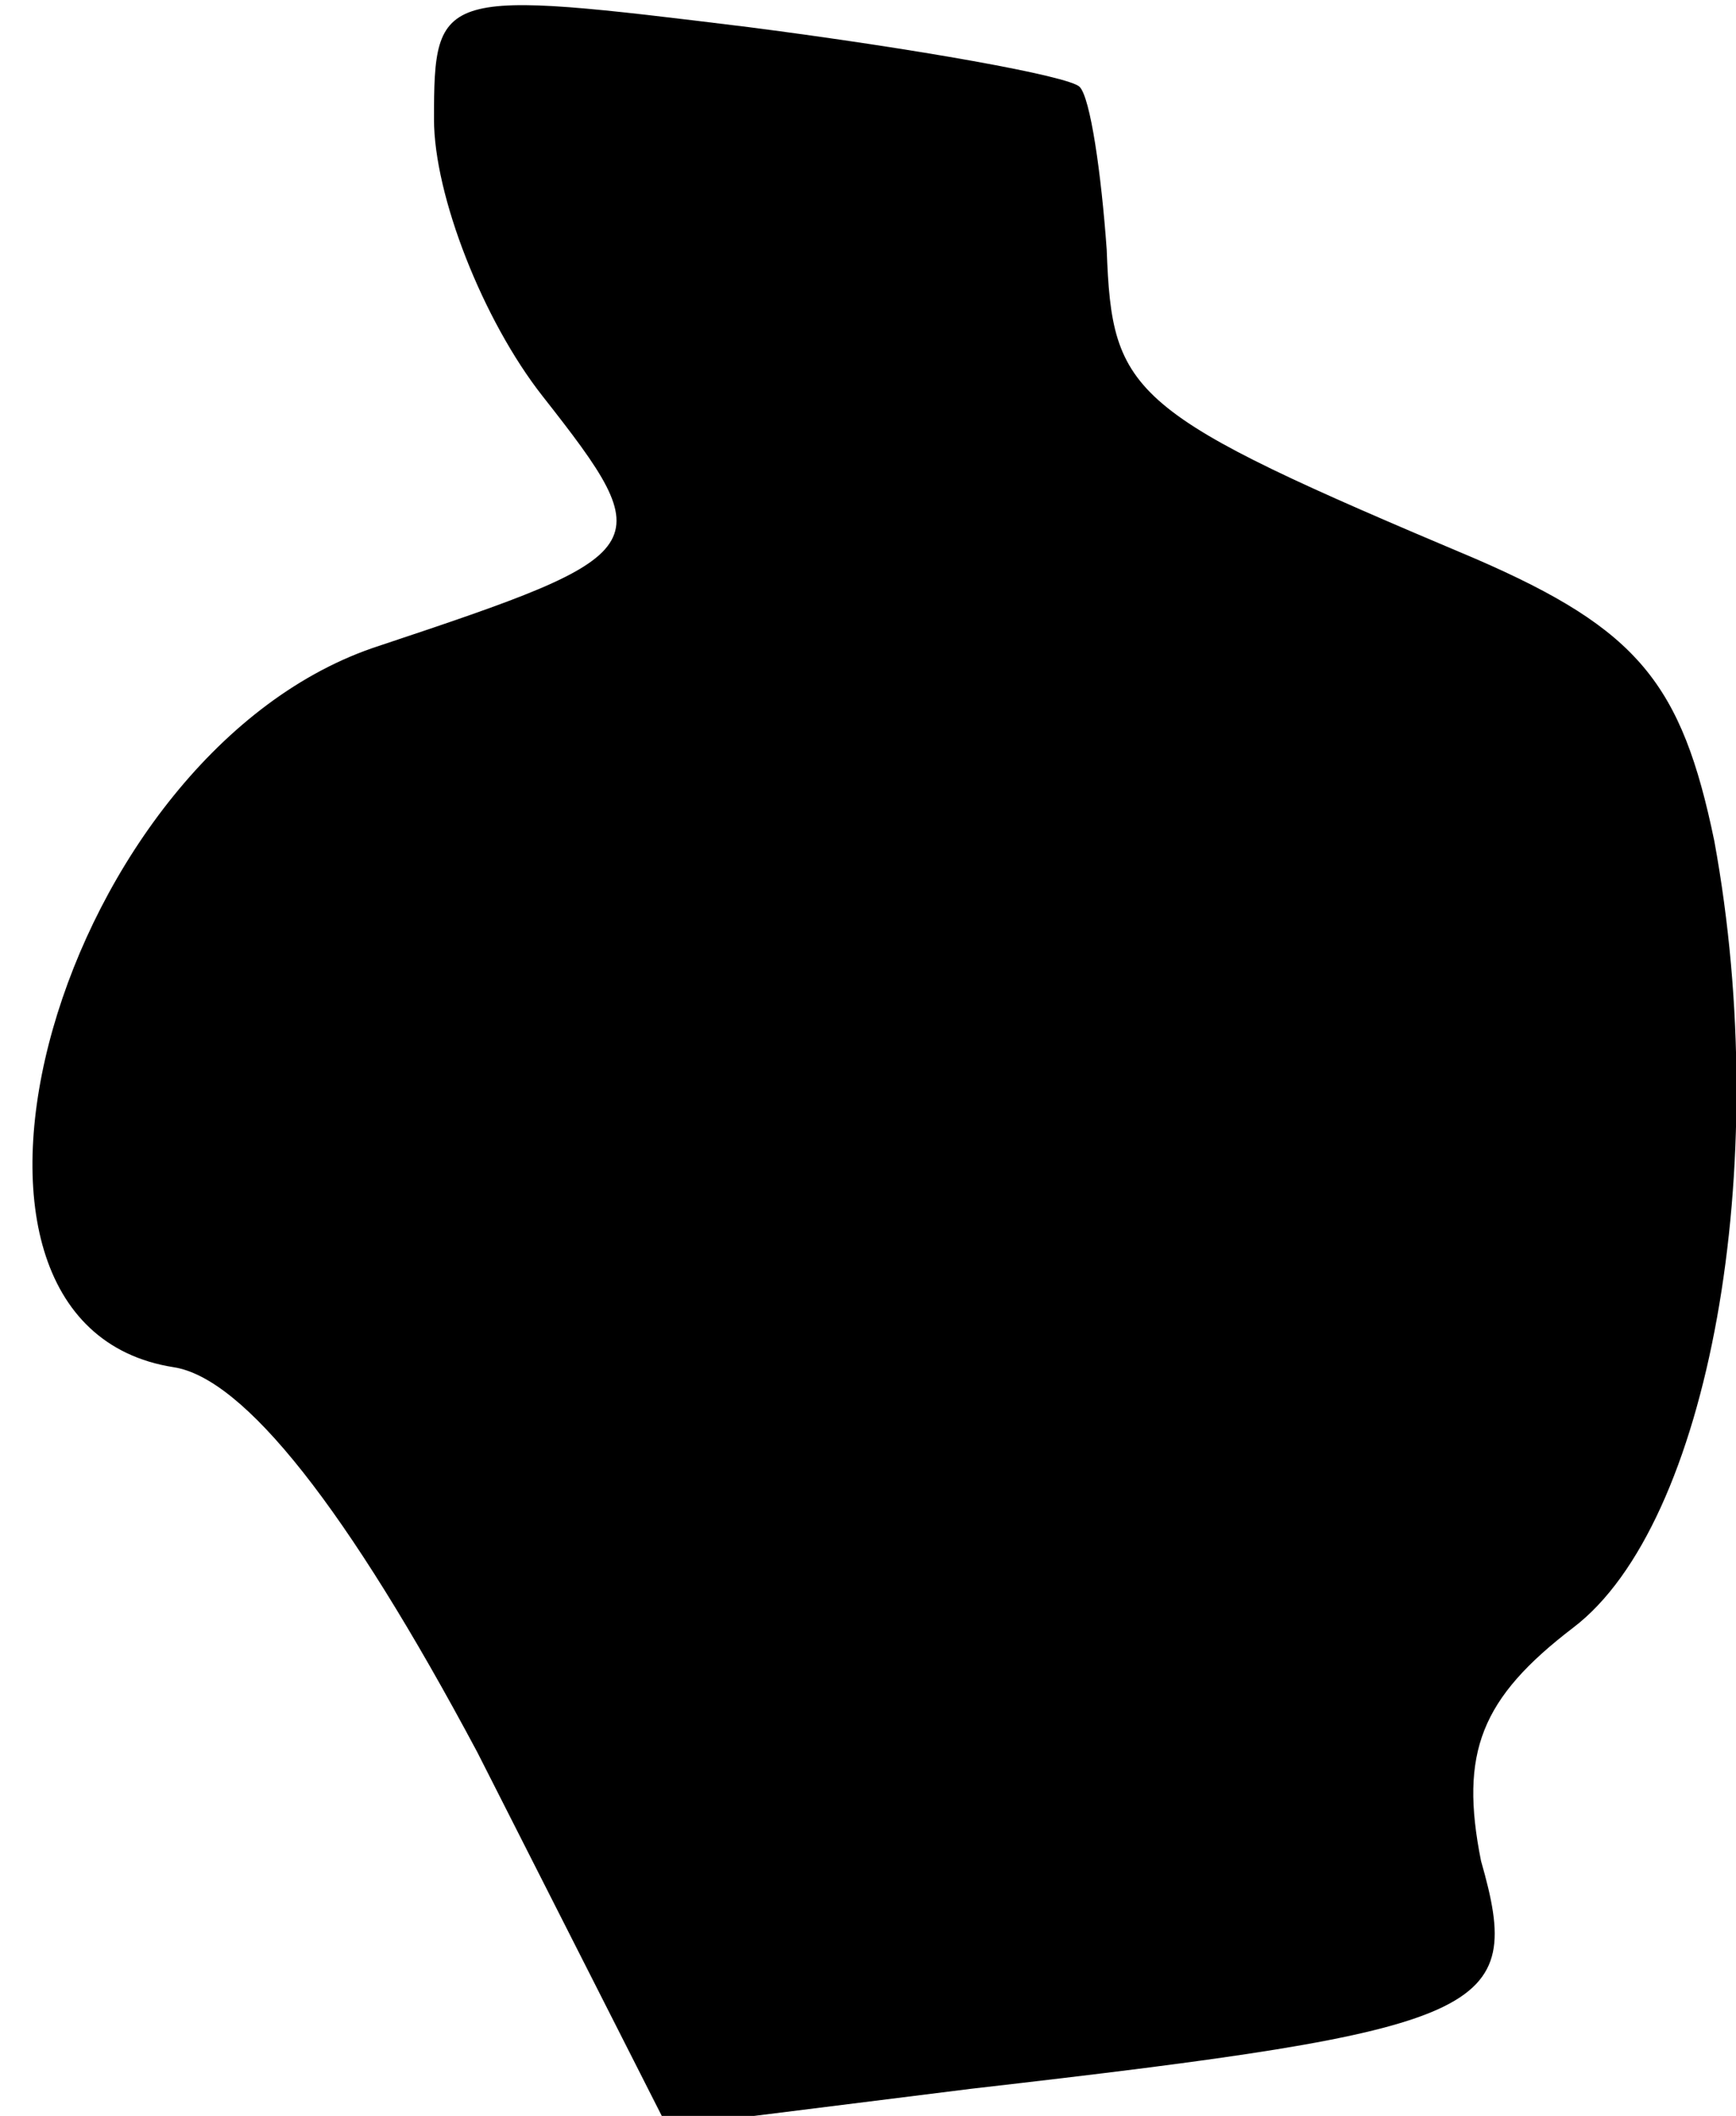 <?xml version="1.0" standalone="no"?>
<!DOCTYPE svg PUBLIC "-//W3C//DTD SVG 20010904//EN"
 "http://www.w3.org/TR/2001/REC-SVG-20010904/DTD/svg10.dtd">
<svg version="1.0" xmlns="http://www.w3.org/2000/svg"
 width="32pt" height="39pt" viewBox="0 0 32 39"
 preserveAspectRatio="xMidYMid meet">
<g transform="translate(0,39) scale(0.1,-0.1)"
fill="#000000" stroke="none">
<path fill="#000000" stroke="none" d="M80 368 c0 -14 9 -37 20 -51 22 -28 21
-29 -30 -46 -59 -19 -89 -125 -38 -133 13 -2 32 -26 56 -71 l35 -69 56 7 c96
11 102 14 94 42 -4 20 0 30 17 43 25 19 37 85 26 145 -6 29 -14 39 -44 52 -64
27 -67 30 -68 57 -1 14 -3 28 -5 30 -2 2 -30 7 -61 11 -57 7 -58 7 -58 -17z"/>
</g>
</svg>
